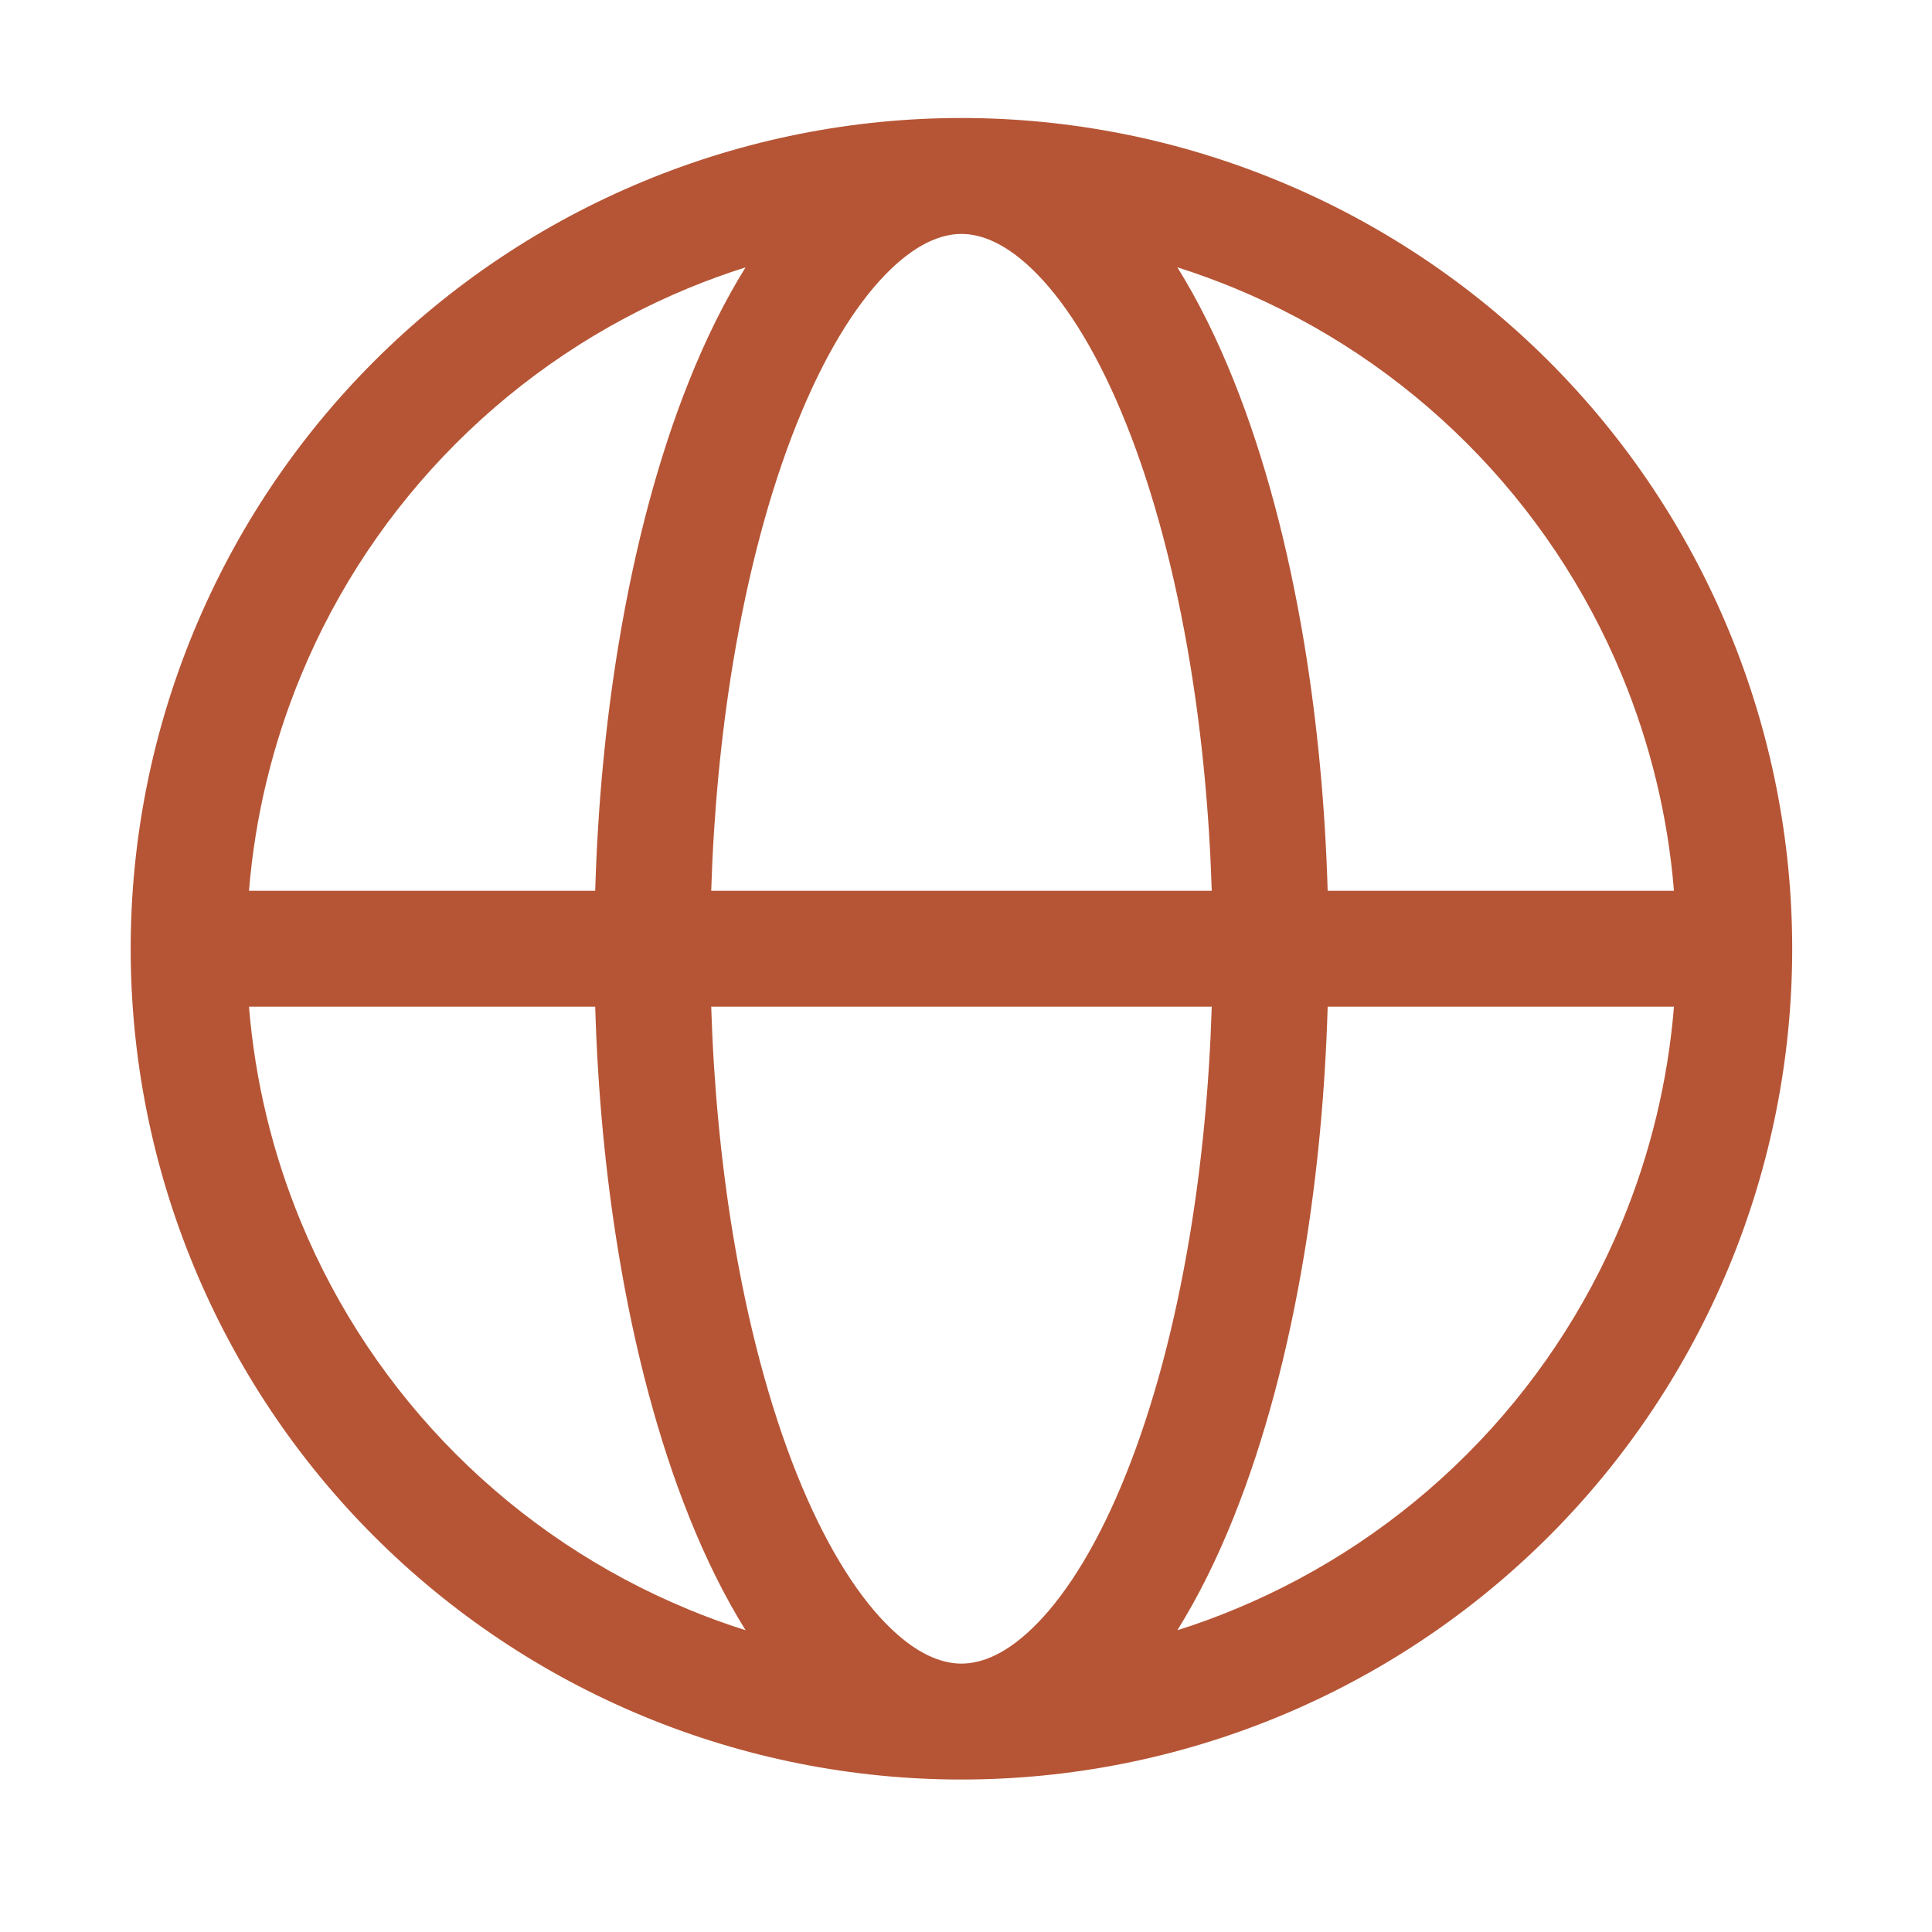 <svg width="25" height="25" viewBox="0 0 25 25" fill="none" xmlns="http://www.w3.org/2000/svg">
<path fill-rule="evenodd" clip-rule="evenodd" d="M9.648 3.459C9.396 3.539 9.147 3.63 8.902 3.731C7.779 4.196 6.76 4.878 5.901 5.737C5.042 6.596 4.36 7.615 3.896 8.738C3.527 9.628 3.3 10.569 3.222 11.527H7.702C7.734 10.431 7.836 9.351 8.006 8.328C8.214 7.073 8.521 5.916 8.917 4.928C9.133 4.388 9.377 3.894 9.648 3.459ZM12.441 1.527C11.03 1.527 9.632 1.805 8.328 2.346C7.023 2.886 5.838 3.678 4.84 4.676C3.842 5.674 3.05 6.859 2.51 8.164C1.969 9.468 1.691 10.866 1.691 12.277C1.691 13.689 1.969 15.087 2.51 16.391C3.05 17.695 3.842 18.881 4.84 19.879C5.838 20.877 7.023 21.669 8.328 22.209C9.632 22.749 11.03 23.027 12.441 23.027C13.853 23.027 15.251 22.749 16.555 22.209C17.86 21.669 19.045 20.877 20.043 19.879C21.041 18.881 21.833 17.695 22.373 16.391C22.913 15.087 23.191 13.689 23.191 12.277C23.191 10.866 22.913 9.468 22.373 8.164C21.833 6.859 21.041 5.674 20.043 4.676C19.045 3.678 17.86 2.886 16.555 2.346C15.251 1.805 13.853 1.527 12.441 1.527ZM12.441 3.027C12.18 3.027 11.843 3.153 11.45 3.56C11.055 3.969 10.659 4.611 10.309 5.485C9.962 6.353 9.68 7.402 9.486 8.573C9.33 9.513 9.235 10.511 9.203 11.527L15.68 11.527C15.648 10.511 15.553 9.513 15.397 8.573C15.203 7.402 14.921 6.353 14.573 5.485C14.224 4.611 13.828 3.969 13.433 3.56C13.04 3.153 12.703 3.027 12.441 3.027ZM17.18 11.527C17.148 10.431 17.046 9.351 16.877 8.328C16.669 7.073 16.362 5.916 15.966 4.928C15.75 4.388 15.506 3.894 15.235 3.459C15.487 3.539 15.736 3.63 15.981 3.731C17.104 4.196 18.123 4.878 18.982 5.737C19.841 6.596 20.522 7.615 20.987 8.738C21.356 9.628 21.583 10.569 21.661 11.527H17.18ZM15.68 13.027L9.203 13.027C9.235 14.044 9.33 15.042 9.486 15.982C9.68 17.153 9.962 18.201 10.309 19.07C10.659 19.944 11.055 20.586 11.45 20.995C11.843 21.402 12.18 21.527 12.441 21.527C12.703 21.527 13.04 21.402 13.433 20.995C13.828 20.586 14.224 19.944 14.573 19.07C14.921 18.201 15.203 17.153 15.397 15.982C15.553 15.042 15.648 14.044 15.68 13.027ZM15.235 21.095C15.506 20.661 15.75 20.167 15.966 19.627C16.362 18.638 16.669 17.482 16.877 16.227C17.046 15.203 17.148 14.123 17.18 13.027H21.661C21.583 13.985 21.356 14.927 20.987 15.817C20.522 16.939 19.841 17.959 18.982 18.818C18.123 19.677 17.104 20.358 15.981 20.823C15.736 20.925 15.487 21.016 15.235 21.095ZM9.648 21.095C9.377 20.661 9.133 20.167 8.917 19.627C8.521 18.638 8.214 17.482 8.006 16.227C7.836 15.203 7.734 14.123 7.702 13.027H3.222C3.3 13.985 3.527 14.927 3.896 15.817C4.36 16.939 5.042 17.959 5.901 18.818C6.76 19.677 7.779 20.358 8.902 20.823C9.147 20.925 9.396 21.016 9.648 21.095Z" fill="#B65535"/>
</svg>
